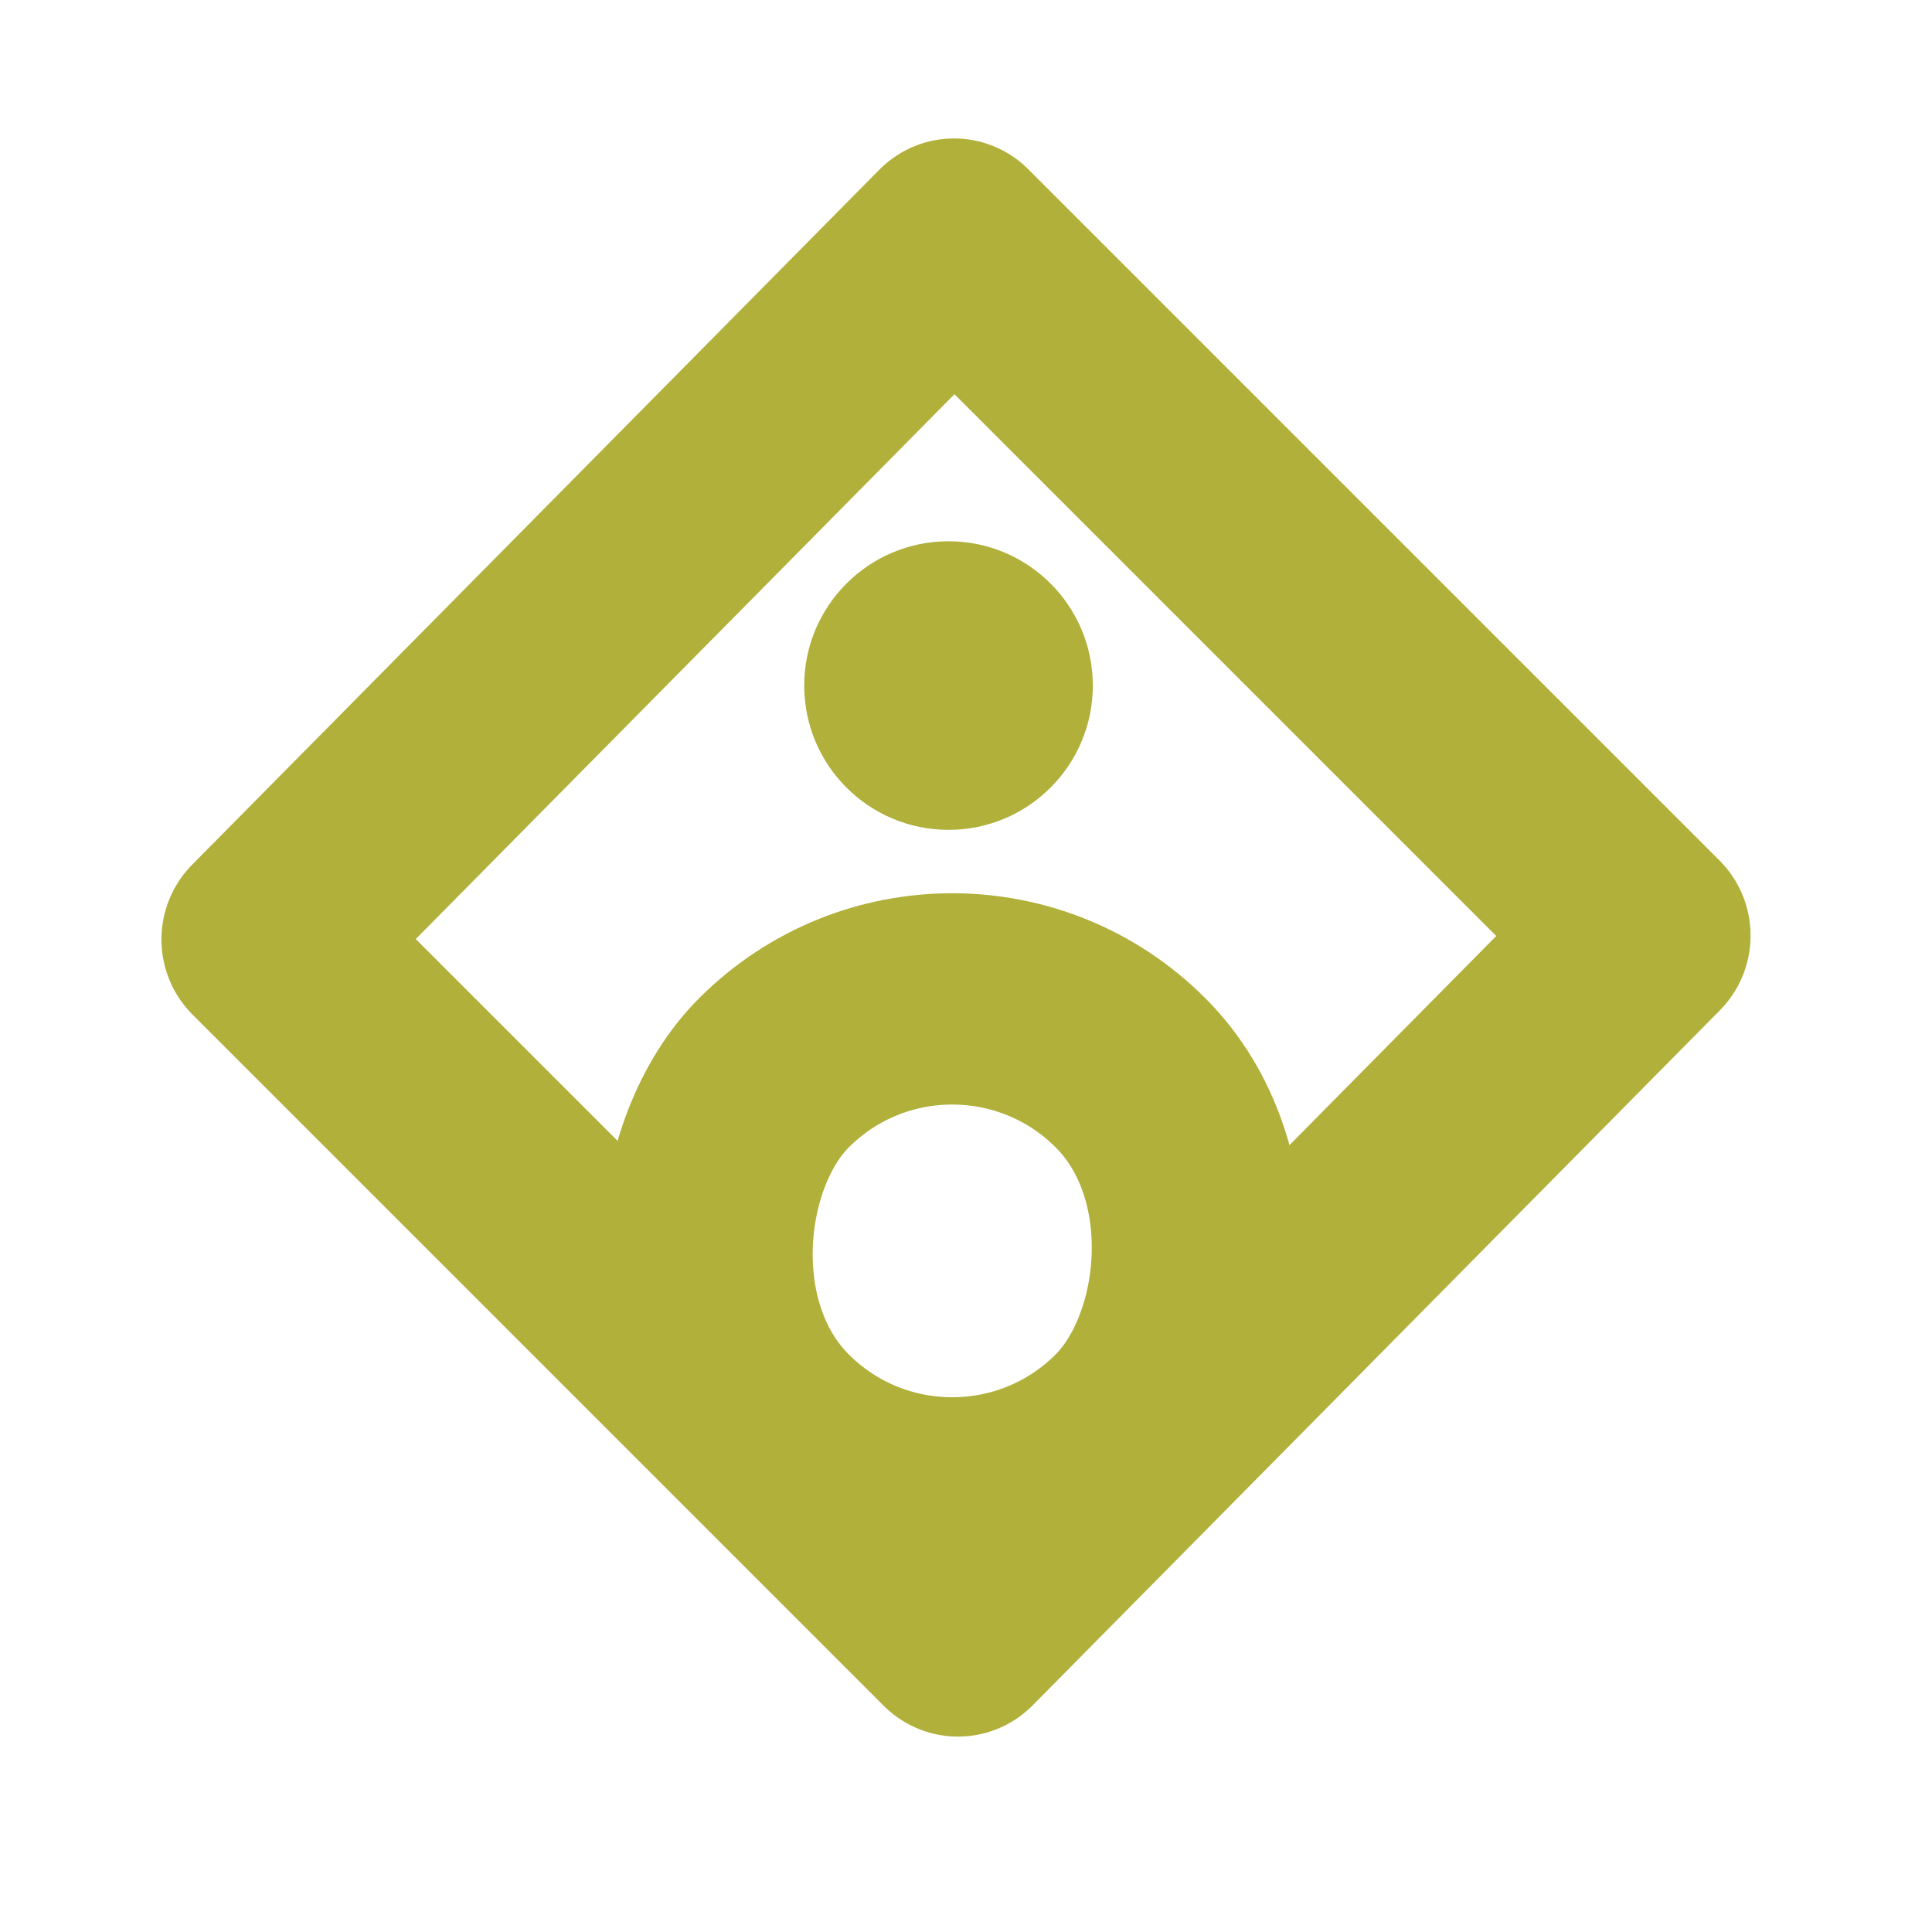 <?xml version="1.0" encoding="utf-8"?>
<svg viewBox="0 0 64 64" xmlns="http://www.w3.org/2000/svg">
  <rect x="19.437" y="9.834" width="32.385" height="32.384" style="fill: none; stroke-width: 7px; stroke-linejoin: round; stroke: rgb(176, 176, 59);" transform="matrix(0.707, 0.707, -0.703, 0.711, 24.775, -12.638)"/>
  <rect x="27.572" y="30.298" width="16.698" height="16.698" style="fill: none; stroke-linecap: round; stroke-linejoin: round; stroke-width: 7px; stroke: rgb(176, 176, 59);" transform="matrix(0.707, 0.707, -0.707, 0.707, 33.471, -11.282)" rx="59.204" ry="59.204"/>
  <ellipse style="paint-order: fill; stroke-width: 0px; fill: rgb(176, 176, 59);" cx="31.421" cy="22.71" rx="4.78" ry="4.78"/>
</svg>

